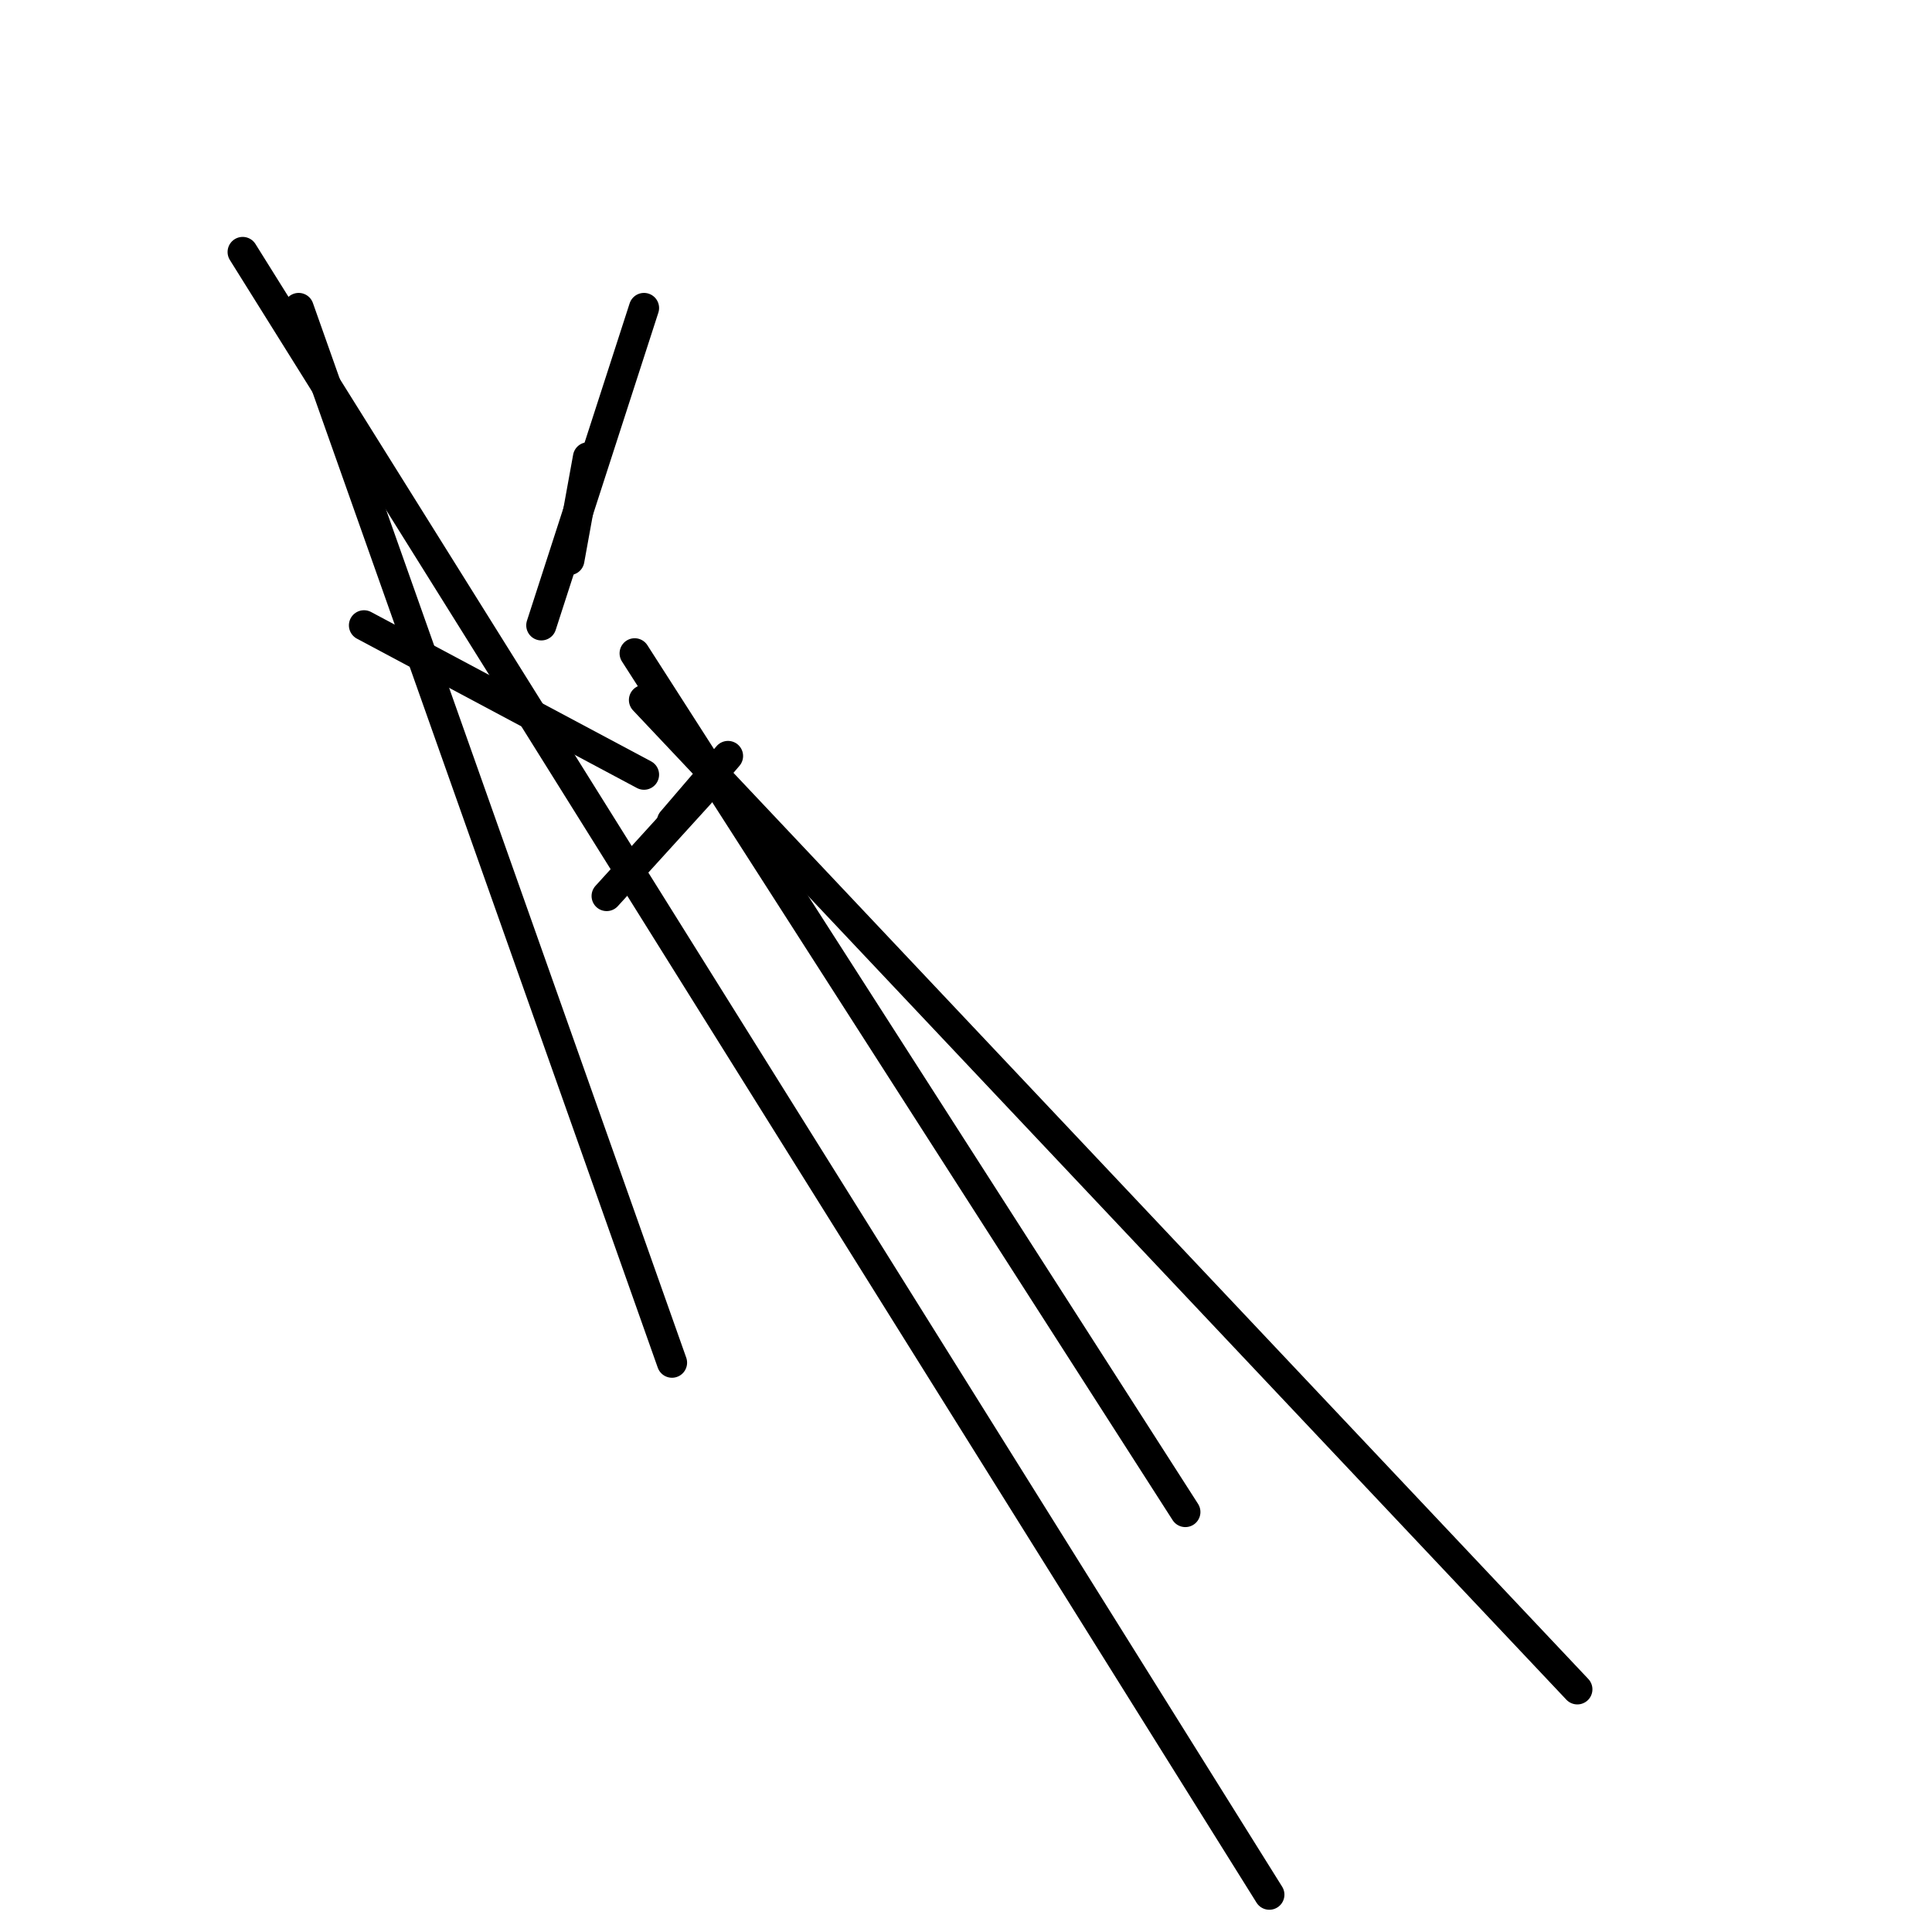 <?xml version="1.0" encoding="utf-8" ?>
<svg baseProfile="full" height="256" version="1.1" width="256" xmlns="http://www.w3.org/2000/svg" xmlns:ev="http://www.w3.org/2001/xml-events" xmlns:xlink="http://www.w3.org/1999/xlink"><defs /><polyline fill="none" points="48.232,82.86 85.333,102.647" stroke="black" stroke-linecap="round" stroke-width="4" /><polyline fill="none" points="39.575,40.812 89.043,180.56" stroke="black" stroke-linecap="round" stroke-width="4" /><polyline fill="none" points="96.464,100.174 89.043,108.831" stroke="black" stroke-linecap="round" stroke-width="4" /><polyline fill="none" points="71.729,82.86 85.333,40.812" stroke="black" stroke-linecap="round" stroke-width="4" /><polyline fill="none" points="75.44,74.203 77.913,60.599" stroke="black" stroke-linecap="round" stroke-width="4" /><polyline fill="none" points="84.097,86.57 157.063,200.348" stroke="black" stroke-linecap="round" stroke-width="4" /><polyline fill="none" points="92.754,105.121 80.386,118.725" stroke="black" stroke-linecap="round" stroke-width="4" /><polyline fill="none" points="32.155,33.391 168.193,251.053" stroke="black" stroke-linecap="round" stroke-width="4" /><polyline fill="none" points="85.333,92.754 209.005,223.845" stroke="black" stroke-linecap="round" stroke-width="4" /></svg>